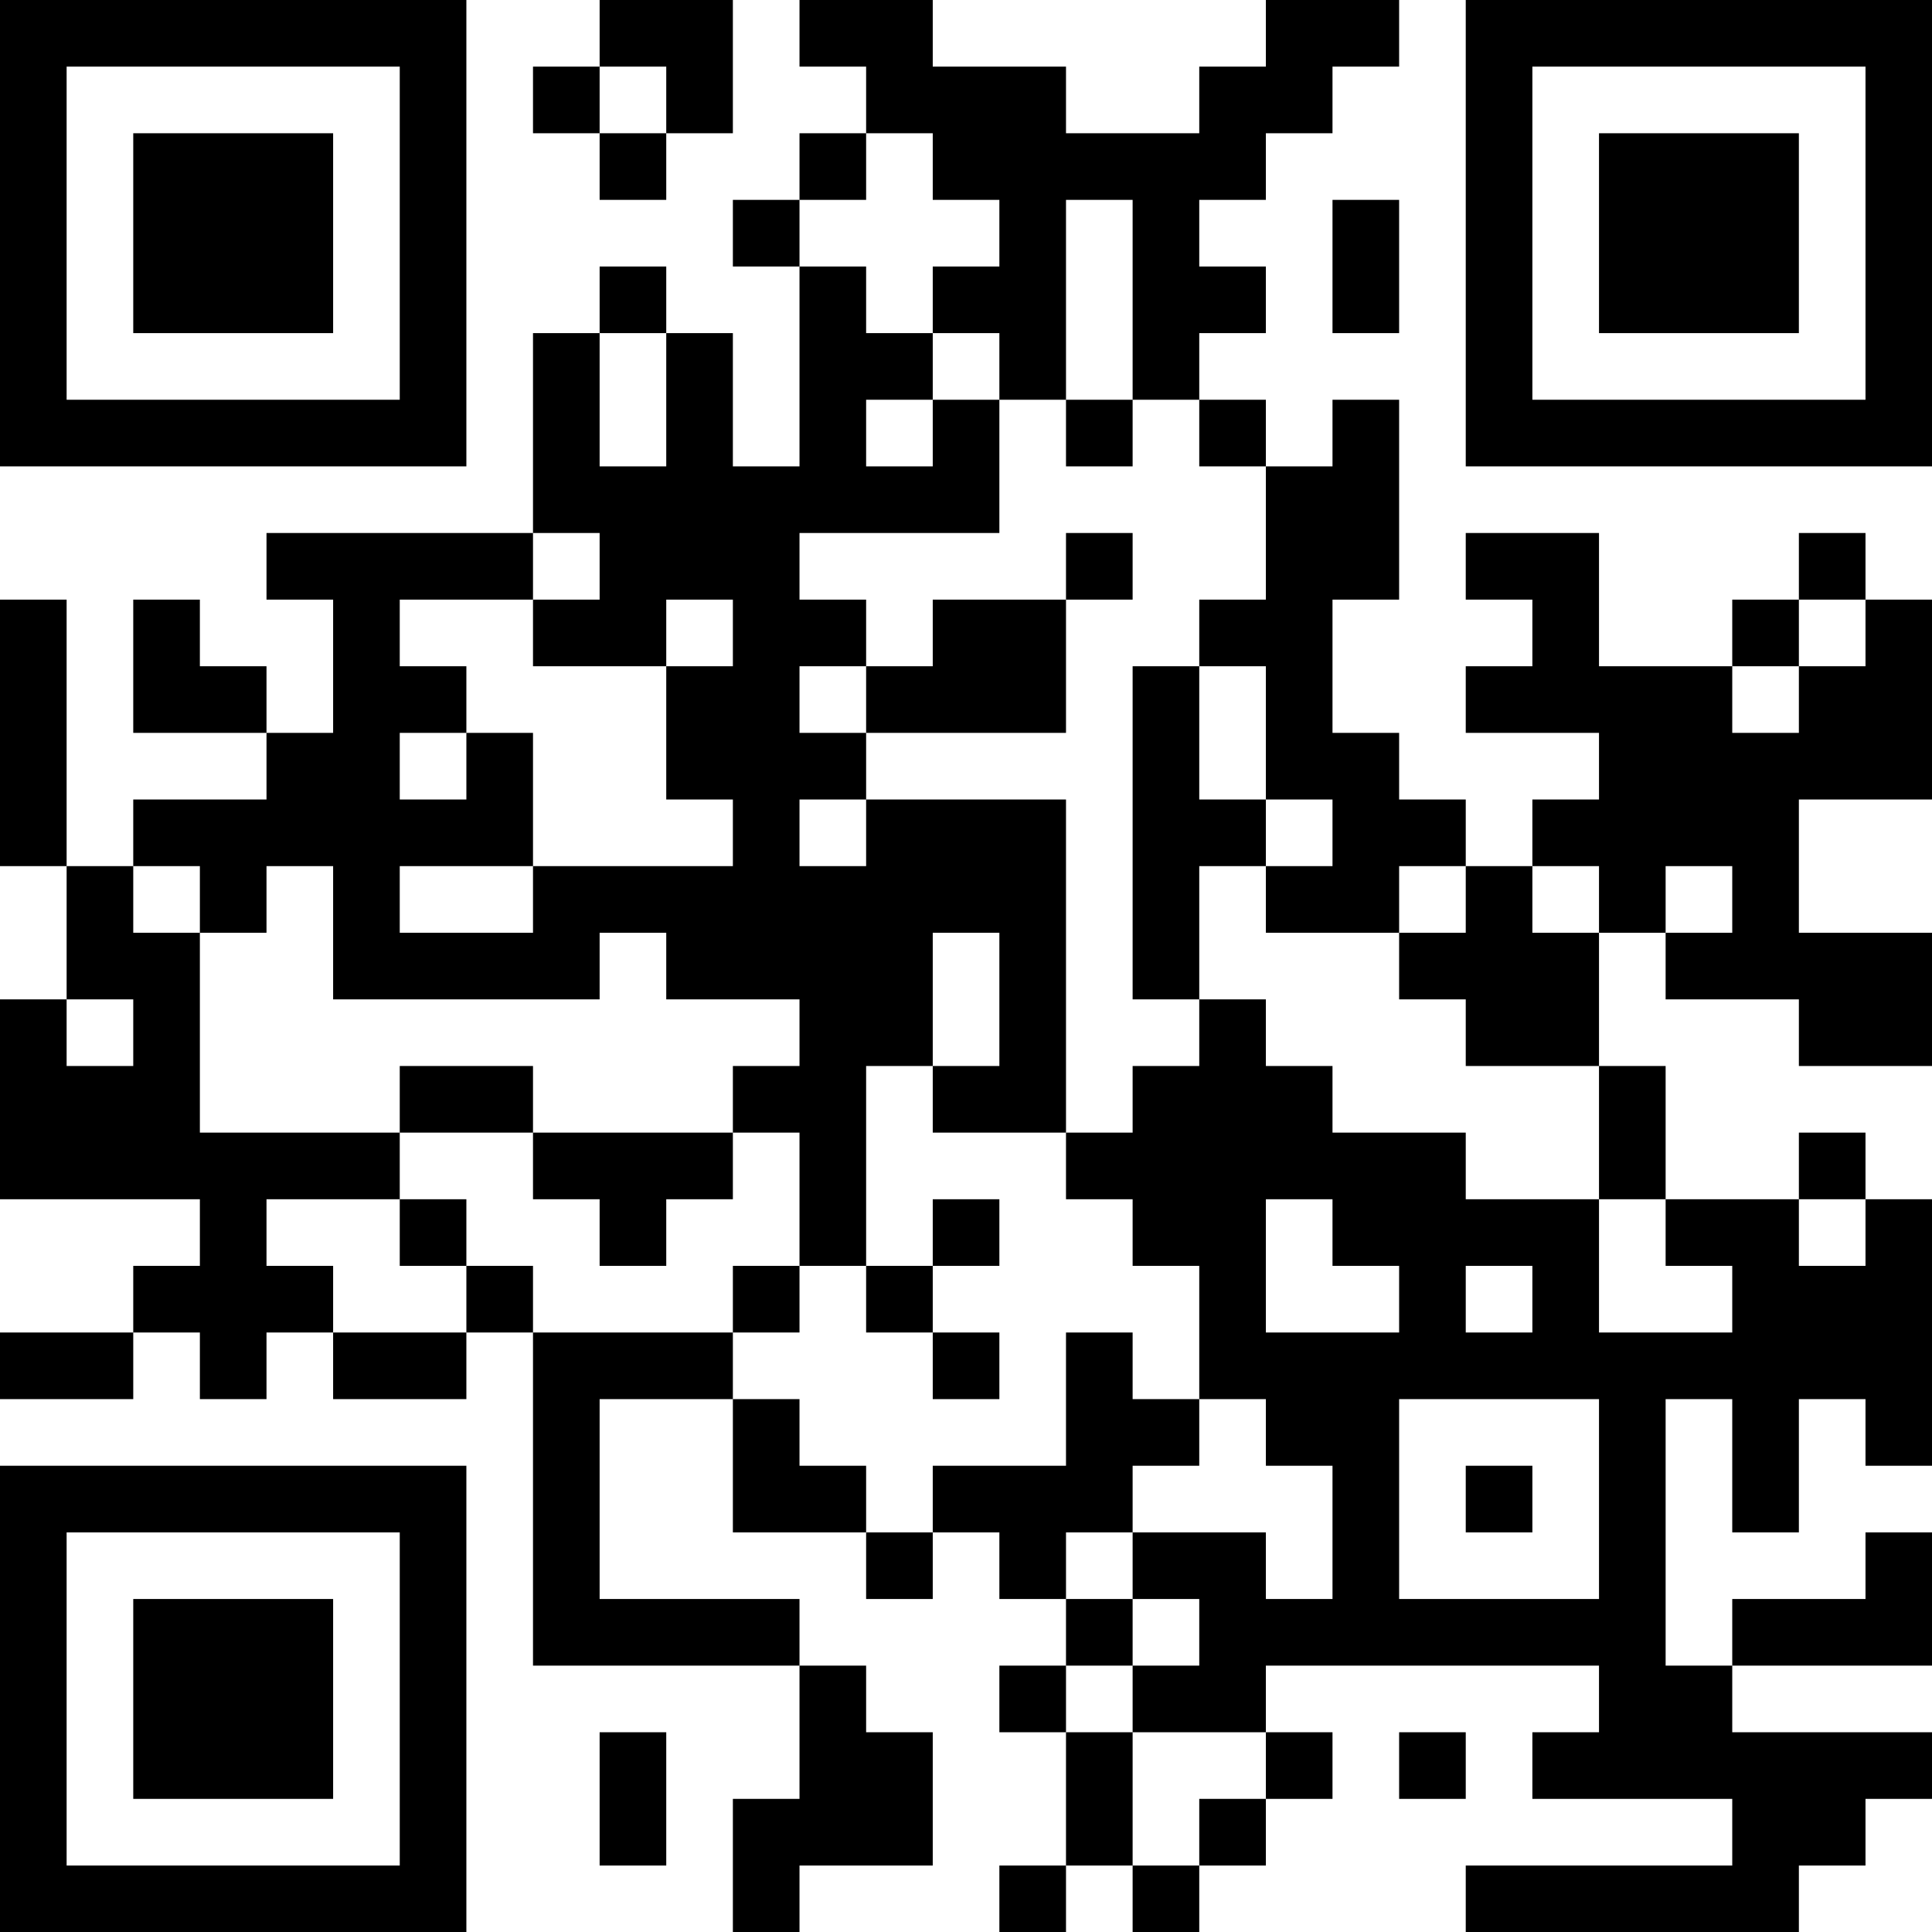 <?xml version="1.0" encoding="UTF-8"?>
<svg xmlns="http://www.w3.org/2000/svg" version="1.1" width="200" height="200" viewBox="0 0 200 200"><rect x="0" y="0" width="200" height="200" fill="#ffffff"/><g transform="scale(6.897)"><g transform="translate(0,0)"><path fill-rule="evenodd" d="M9 0L9 1L8 1L8 2L9 2L9 3L10 3L10 2L11 2L11 0ZM12 0L12 1L13 1L13 2L12 2L12 3L11 3L11 4L12 4L12 7L11 7L11 5L10 5L10 4L9 4L9 5L8 5L8 8L4 8L4 9L5 9L5 11L4 11L4 10L3 10L3 9L2 9L2 11L4 11L4 12L2 12L2 13L1 13L1 9L0 9L0 13L1 13L1 15L0 15L0 18L3 18L3 19L2 19L2 20L0 20L0 21L2 21L2 20L3 20L3 21L4 21L4 20L5 20L5 21L7 21L7 20L8 20L8 25L12 25L12 27L11 27L11 29L12 29L12 28L14 28L14 26L13 26L13 25L12 25L12 24L9 24L9 21L11 21L11 23L13 23L13 24L14 24L14 23L15 23L15 24L16 24L16 25L15 25L15 26L16 26L16 28L15 28L15 29L16 29L16 28L17 28L17 29L18 29L18 28L19 28L19 27L20 27L20 26L19 26L19 25L24 25L24 26L23 26L23 27L26 27L26 28L22 28L22 29L27 29L27 28L28 28L28 27L29 27L29 26L26 26L26 25L29 25L29 23L28 23L28 24L26 24L26 25L25 25L25 21L26 21L26 23L27 23L27 21L28 21L28 22L29 22L29 18L28 18L28 17L27 17L27 18L25 18L25 16L24 16L24 14L25 14L25 15L27 15L27 16L29 16L29 14L27 14L27 12L29 12L29 9L28 9L28 8L27 8L27 9L26 9L26 10L24 10L24 8L22 8L22 9L23 9L23 10L22 10L22 11L24 11L24 12L23 12L23 13L22 13L22 12L21 12L21 11L20 11L20 9L21 9L21 6L20 6L20 7L19 7L19 6L18 6L18 5L19 5L19 4L18 4L18 3L19 3L19 2L20 2L20 1L21 1L21 0L19 0L19 1L18 1L18 2L16 2L16 1L14 1L14 0ZM9 1L9 2L10 2L10 1ZM13 2L13 3L12 3L12 4L13 4L13 5L14 5L14 6L13 6L13 7L14 7L14 6L15 6L15 8L12 8L12 9L13 9L13 10L12 10L12 11L13 11L13 12L12 12L12 13L13 13L13 12L16 12L16 17L14 17L14 16L15 16L15 14L14 14L14 16L13 16L13 19L12 19L12 17L11 17L11 16L12 16L12 15L10 15L10 14L9 14L9 15L5 15L5 13L4 13L4 14L3 14L3 13L2 13L2 14L3 14L3 17L6 17L6 18L4 18L4 19L5 19L5 20L7 20L7 19L8 19L8 20L11 20L11 21L12 21L12 22L13 22L13 23L14 23L14 22L16 22L16 20L17 20L17 21L18 21L18 22L17 22L17 23L16 23L16 24L17 24L17 25L16 25L16 26L17 26L17 28L18 28L18 27L19 27L19 26L17 26L17 25L18 25L18 24L17 24L17 23L19 23L19 24L20 24L20 22L19 22L19 21L18 21L18 19L17 19L17 18L16 18L16 17L17 17L17 16L18 16L18 15L19 15L19 16L20 16L20 17L22 17L22 18L24 18L24 20L26 20L26 19L25 19L25 18L24 18L24 16L22 16L22 15L21 15L21 14L22 14L22 13L21 13L21 14L19 14L19 13L20 13L20 12L19 12L19 10L18 10L18 9L19 9L19 7L18 7L18 6L17 6L17 3L16 3L16 6L15 6L15 5L14 5L14 4L15 4L15 3L14 3L14 2ZM20 3L20 5L21 5L21 3ZM9 5L9 7L10 7L10 5ZM16 6L16 7L17 7L17 6ZM8 8L8 9L6 9L6 10L7 10L7 11L6 11L6 12L7 12L7 11L8 11L8 13L6 13L6 14L8 14L8 13L11 13L11 12L10 12L10 10L11 10L11 9L10 9L10 10L8 10L8 9L9 9L9 8ZM16 8L16 9L14 9L14 10L13 10L13 11L16 11L16 9L17 9L17 8ZM27 9L27 10L26 10L26 11L27 11L27 10L28 10L28 9ZM17 10L17 15L18 15L18 13L19 13L19 12L18 12L18 10ZM23 13L23 14L24 14L24 13ZM25 13L25 14L26 14L26 13ZM1 15L1 16L2 16L2 15ZM6 16L6 17L8 17L8 18L9 18L9 19L10 19L10 18L11 18L11 17L8 17L8 16ZM6 18L6 19L7 19L7 18ZM14 18L14 19L13 19L13 20L14 20L14 21L15 21L15 20L14 20L14 19L15 19L15 18ZM19 18L19 20L21 20L21 19L20 19L20 18ZM27 18L27 19L28 19L28 18ZM11 19L11 20L12 20L12 19ZM22 19L22 20L23 20L23 19ZM21 21L21 24L24 24L24 21ZM22 22L22 23L23 23L23 22ZM9 26L9 28L10 28L10 26ZM21 26L21 27L22 27L22 26ZM0 0L0 7L7 7L7 0ZM1 1L1 6L6 6L6 1ZM2 2L2 5L5 5L5 2ZM22 0L22 7L29 7L29 0ZM23 1L23 6L28 6L28 1ZM24 2L24 5L27 5L27 2ZM0 22L0 29L7 29L7 22ZM1 23L1 28L6 28L6 23ZM2 24L2 27L5 27L5 24Z" fill="#000000"/></g></g></svg>
